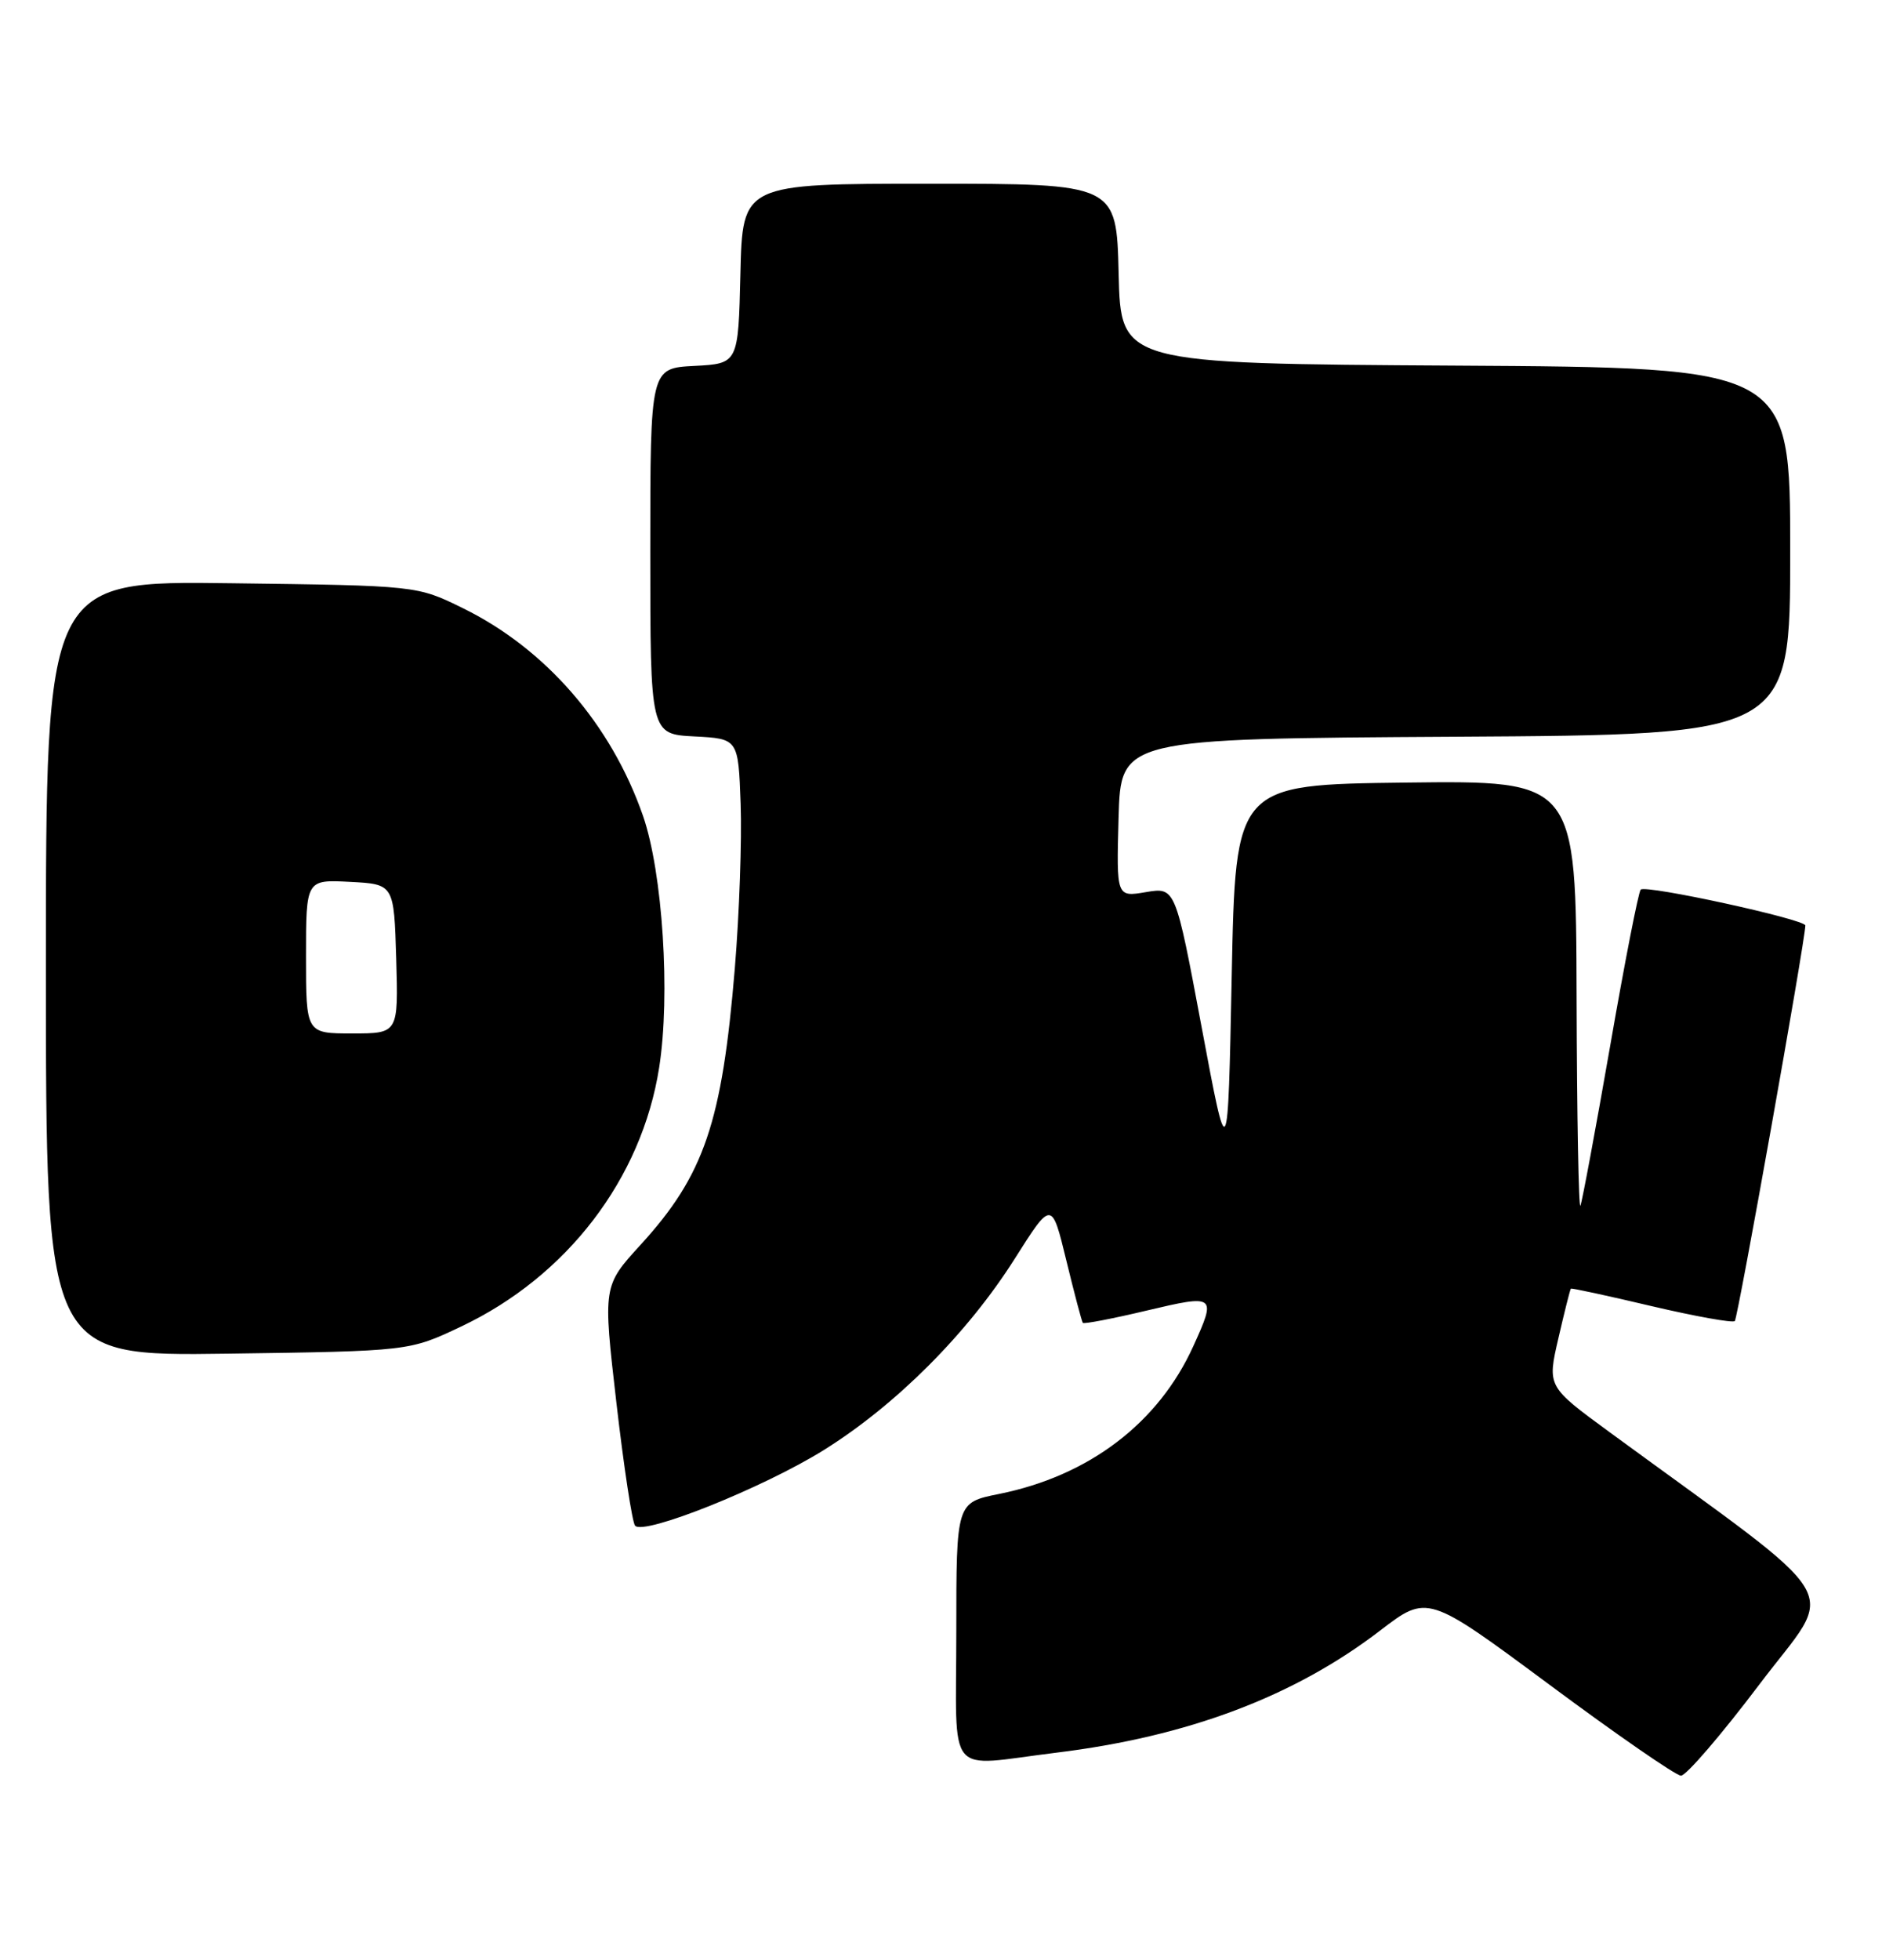 <?xml version="1.0" encoding="UTF-8" standalone="no"?>
<!DOCTYPE svg PUBLIC "-//W3C//DTD SVG 1.1//EN" "http://www.w3.org/Graphics/SVG/1.1/DTD/svg11.dtd" >
<svg xmlns="http://www.w3.org/2000/svg" xmlns:xlink="http://www.w3.org/1999/xlink" version="1.1" viewBox="0 0 246 256">
 <g >
 <path fill="currentColor"
d=" M 229.98 220.03 C 240.03 206.71 242.21 210.37 210.37 187.07 C 202.24 181.12 202.24 181.12 203.70 174.82 C 204.50 171.35 205.23 168.44 205.33 168.34 C 205.42 168.24 210.17 169.27 215.88 170.62 C 221.60 171.96 226.49 172.84 226.76 172.57 C 227.16 172.18 235.93 123.04 235.98 120.90 C 236.01 120.10 215.12 115.55 214.46 116.21 C 214.17 116.50 212.37 125.68 210.47 136.62 C 208.56 147.55 206.81 156.95 206.58 157.50 C 206.35 158.05 206.12 145.78 206.08 130.23 C 206.00 101.96 206.00 101.96 183.75 102.23 C 161.50 102.50 161.50 102.50 161.00 127.50 C 160.50 152.50 160.50 152.50 157.07 134.19 C 153.64 115.89 153.64 115.89 149.78 116.54 C 145.93 117.19 145.93 117.19 146.21 106.84 C 146.50 96.50 146.50 96.50 190.25 96.24 C 234.00 95.98 234.00 95.98 234.00 72.00 C 234.00 48.02 234.00 48.02 190.25 47.76 C 146.50 47.50 146.50 47.50 146.22 35.75 C 145.94 24.00 145.94 24.00 121.50 24.00 C 97.06 24.00 97.06 24.00 96.78 35.75 C 96.50 47.50 96.50 47.50 90.75 47.80 C 85.00 48.10 85.00 48.10 85.00 72.00 C 85.00 95.90 85.00 95.90 90.75 96.20 C 96.50 96.50 96.50 96.50 96.81 105.00 C 96.98 109.67 96.64 119.35 96.05 126.50 C 94.38 146.66 92.04 153.51 83.75 162.59 C 78.81 167.99 78.81 167.99 80.57 183.24 C 81.54 191.63 82.64 198.86 83.01 199.30 C 84.14 200.61 99.75 194.36 107.67 189.43 C 117.13 183.53 126.45 174.20 132.62 164.46 C 137.47 156.80 137.47 156.80 139.38 164.65 C 140.43 168.97 141.40 172.64 141.54 172.81 C 141.67 172.98 145.44 172.26 149.89 171.20 C 158.90 169.07 159.02 169.16 155.98 175.85 C 151.42 185.90 142.35 192.79 130.58 195.16 C 125.00 196.28 125.00 196.28 125.00 213.14 C 125.00 232.64 123.44 230.75 138.03 228.96 C 155.25 226.86 169.15 221.62 180.39 213.01 C 186.59 208.26 186.59 208.26 202.55 220.09 C 211.32 226.60 219.05 231.94 219.72 231.96 C 220.39 231.98 225.01 226.61 229.98 220.03 Z  M 60.29 173.28 C 74.12 166.73 83.88 153.98 86.16 139.46 C 87.65 129.99 86.62 113.99 84.05 106.58 C 79.89 94.62 71.33 84.75 60.49 79.44 C 54.50 76.50 54.50 76.50 30.25 76.19 C 6.00 75.87 6.00 75.87 6.00 126.51 C 6.00 177.16 6.00 177.16 29.75 176.83 C 53.50 176.50 53.50 176.50 60.29 173.28 Z  M 40.00 124.95 C 40.00 114.90 40.00 114.90 45.75 115.20 C 51.50 115.50 51.50 115.50 51.79 125.25 C 52.07 135.00 52.07 135.00 46.04 135.00 C 40.00 135.00 40.00 135.00 40.00 124.95 Z "/>
</g>
</svg>